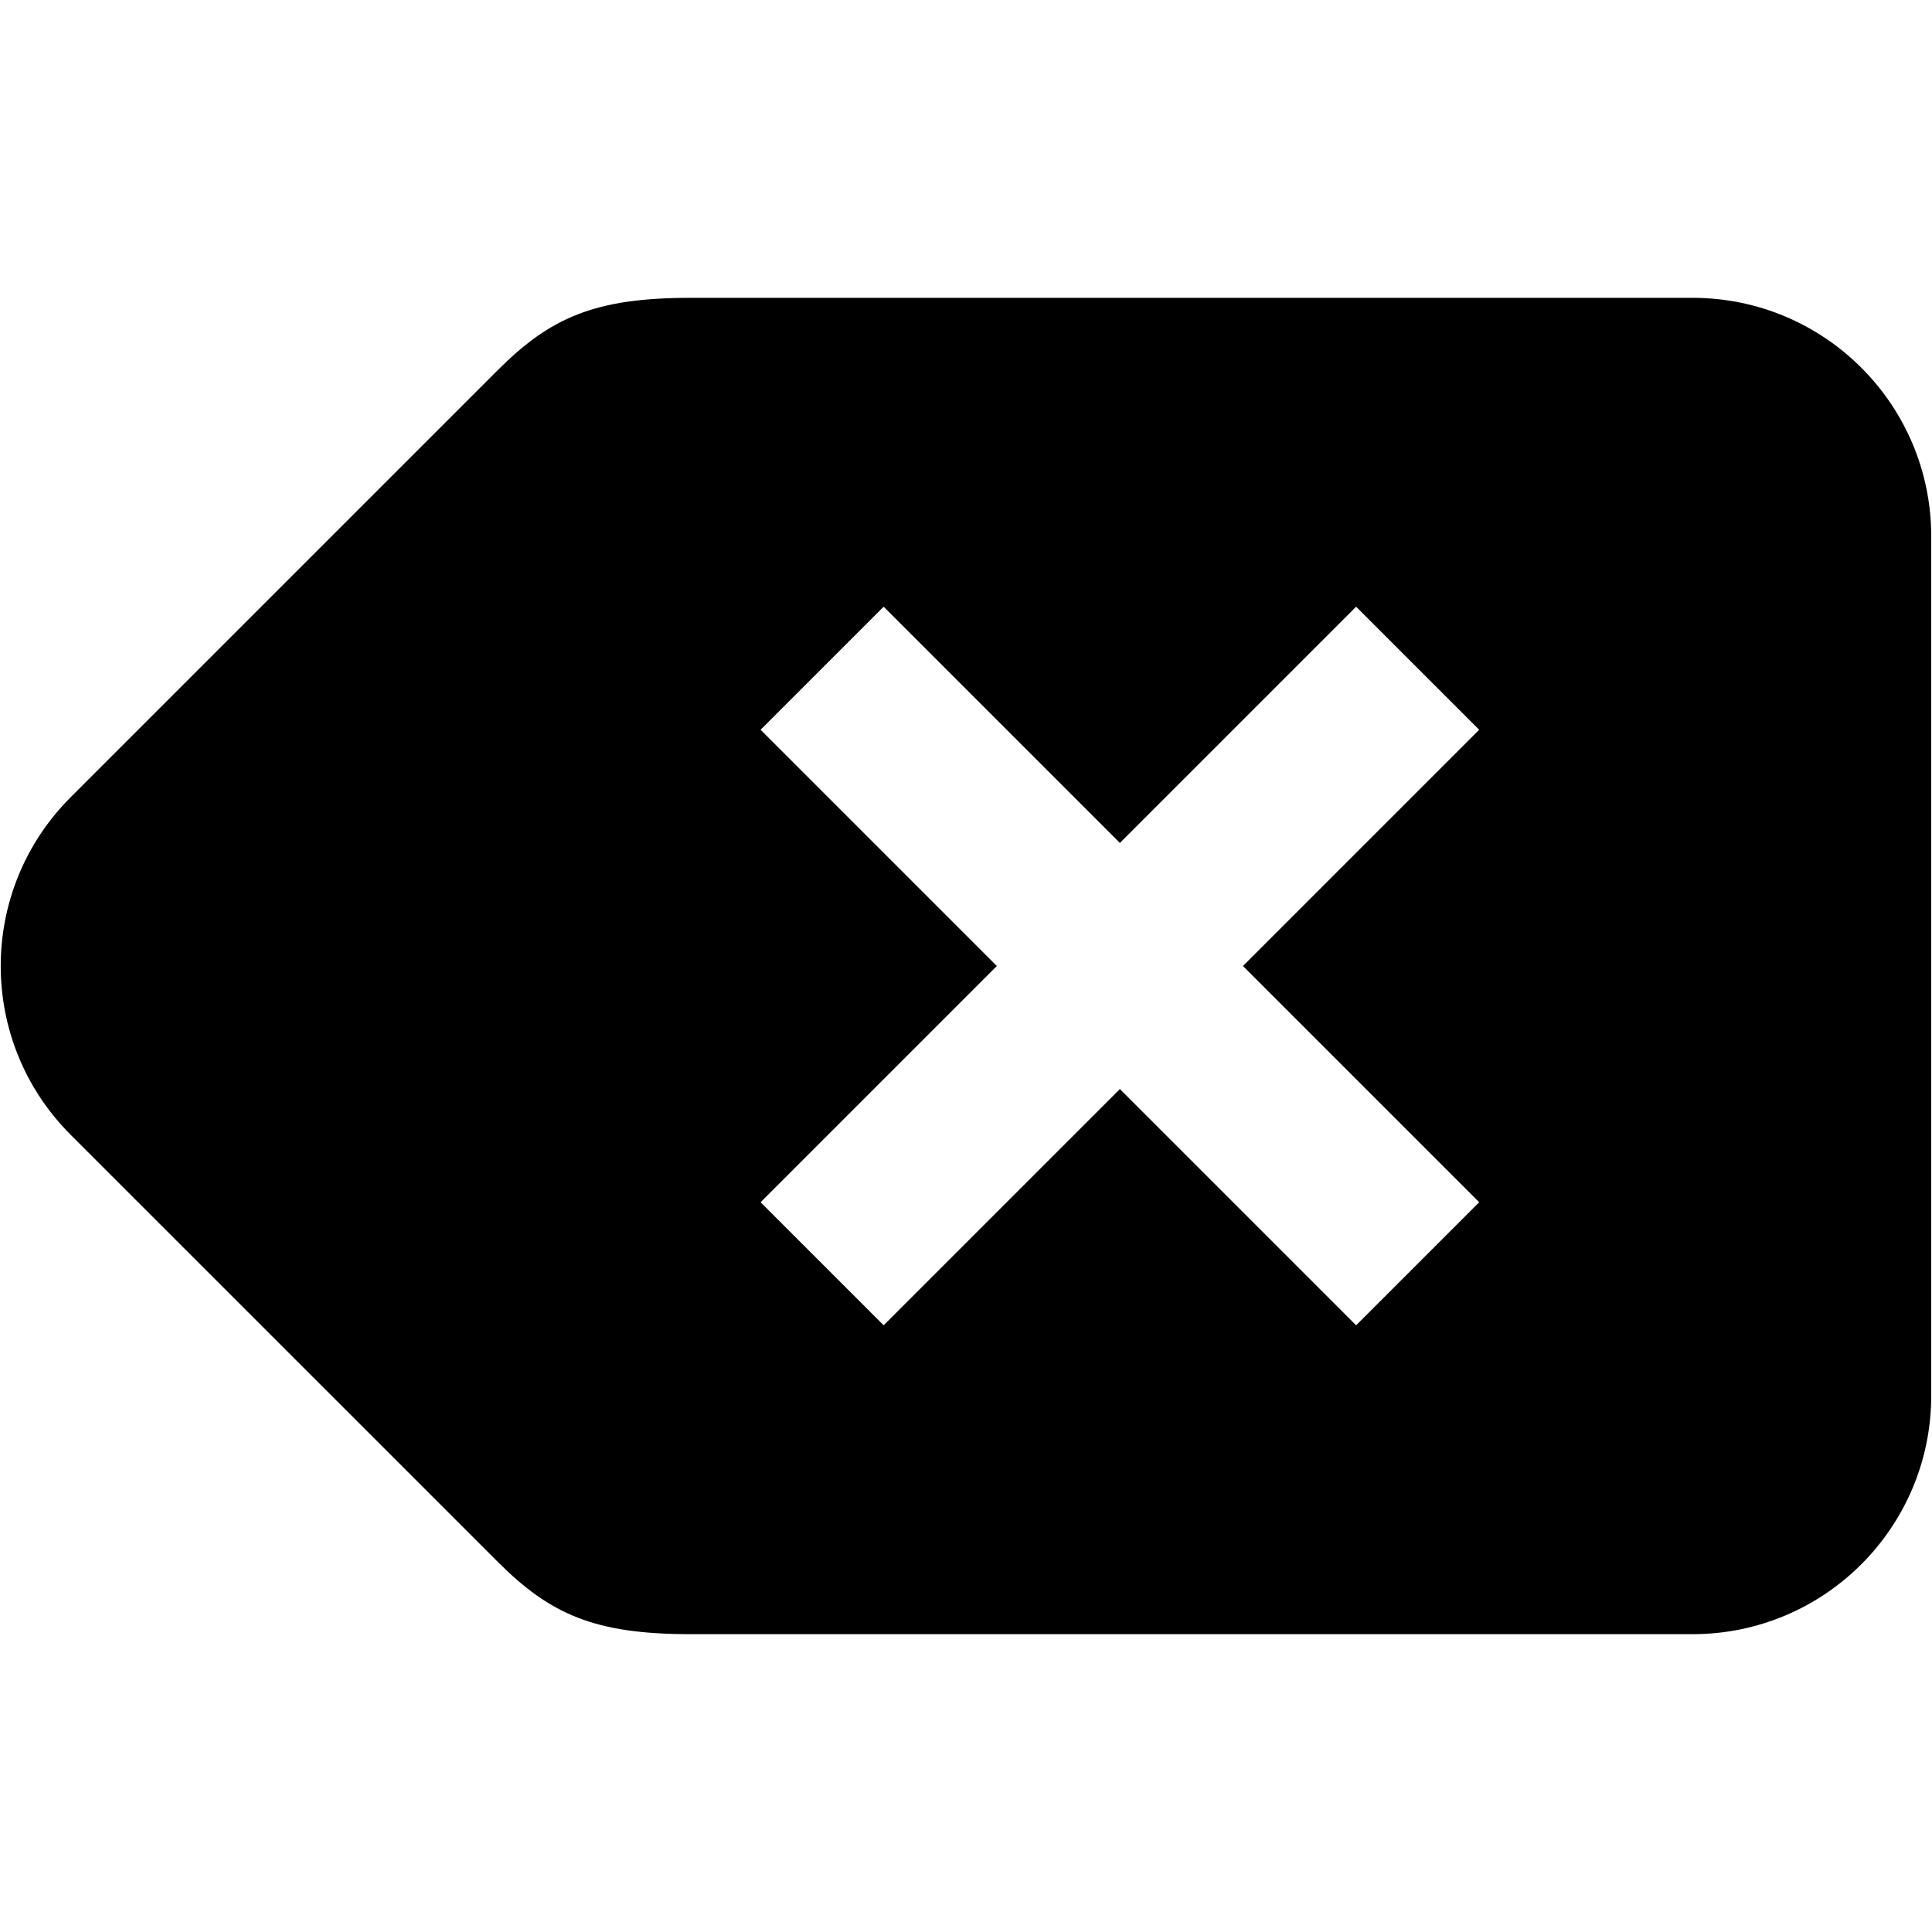 <?xml version="1.0" encoding="UTF-8" standalone="no"?>
<!-- Uploaded to: SVG Repo, www.svgrepo.com, Generator: SVG Repo Mixer Tools -->

<svg
   width="50"
   height="50"
   viewBox="0 0 76 76"
   version="1.1"
   xmlns="http://www.w3.org/2000/svg">
	<path
   fill="#000"
   fill-opacity="1"
   stroke-width="0.375"
   stroke-linejoin="round"
   d="m 2.778,44.638 c -3.666,-3.666 -3.666,-9.61 0,-13.275 L 19.581,14.56 c 2.072,-2.072 3.821,-2.844 7.576,-2.844 h 39.426 c 5.184,0 9.387,4.203 9.387,9.387 v 33.794 c 0,5.184 -4.203,9.387 -9.387,9.387 H 27.158 c -3.755,0 -5.504,-0.772 -7.576,-2.844 z m 55.41,2.655 -9.293,-9.293 9.293,-9.293 -4.841,-4.841 -9.293,9.293 -9.293,-9.293 -4.841,4.841 9.293,9.293 -9.293,9.293 4.841,4.841 9.293,-9.293 9.293,9.293 z"
   id="path1" />
</svg>

